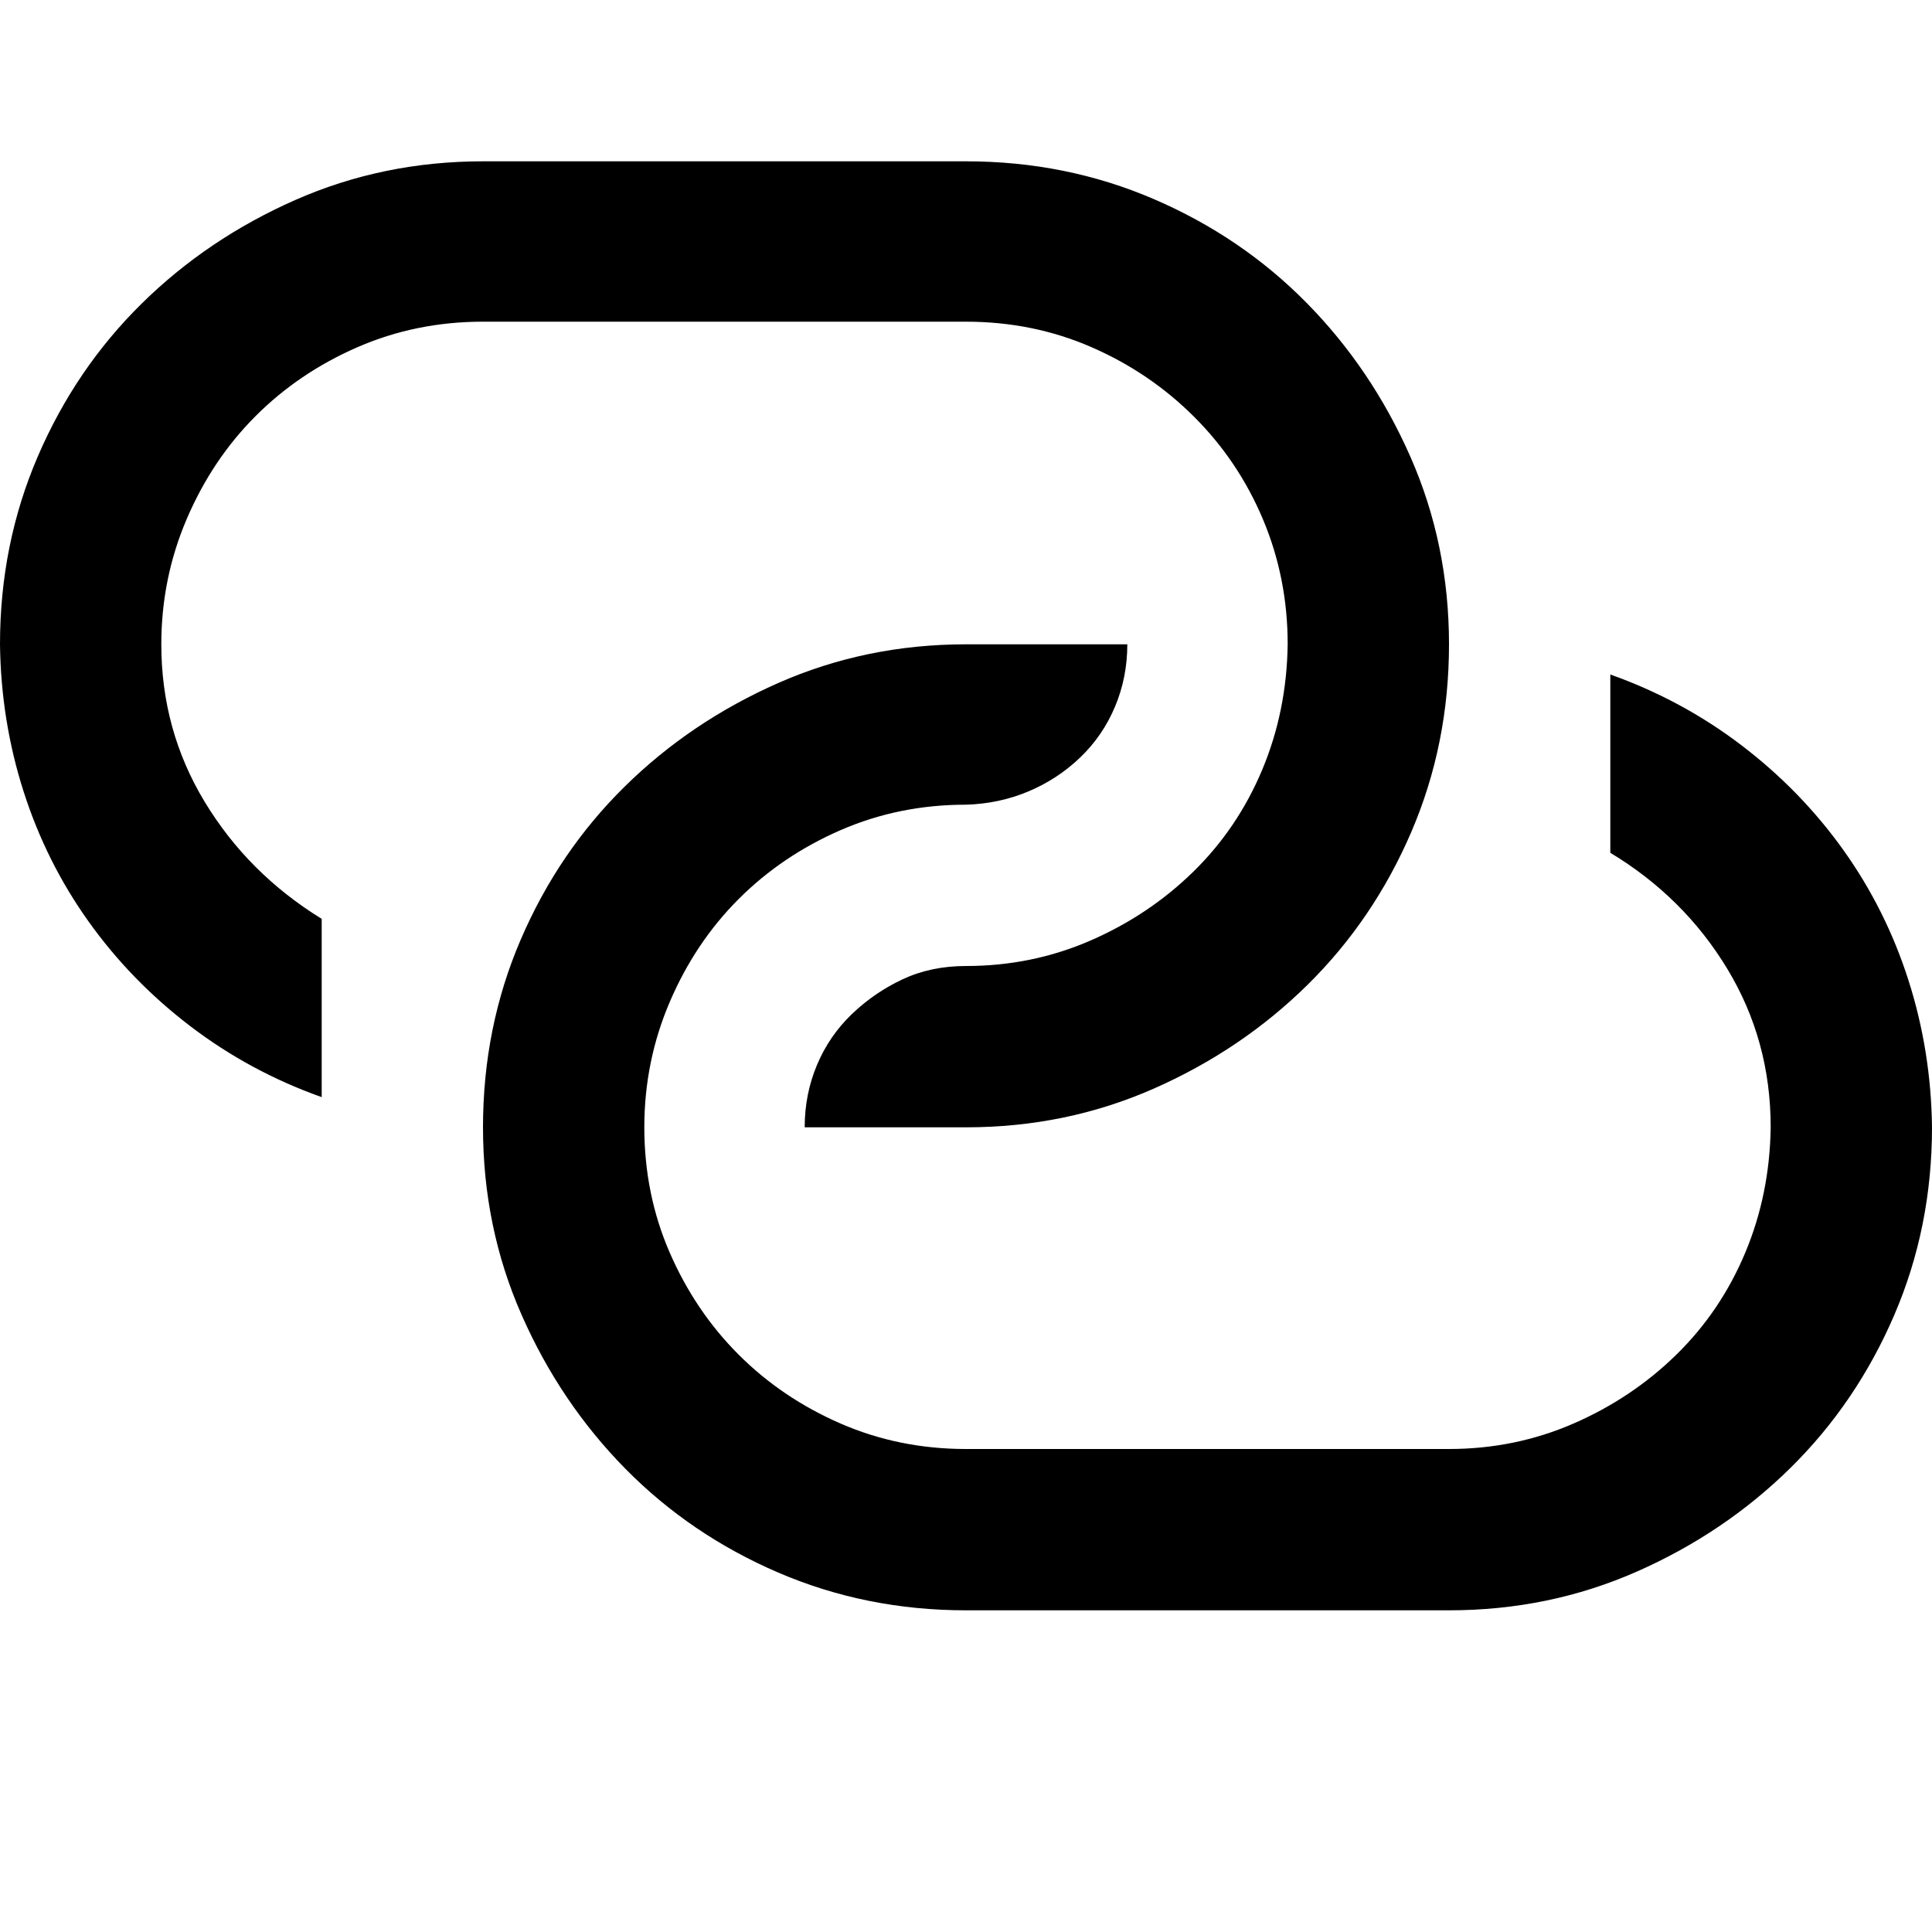 <svg xmlns="http://www.w3.org/2000/svg" xmlns:xlink="http://www.w3.org/1999/xlink" width="2048" height="2048" viewBox="0 0 2048 2048"><path fill="currentColor" d="M1707 715q76 27 139 75t108 111t69 138t25 156q0 106-40 199t-110 162t-163 110t-199 41h-512q-106 0-199-40t-162-110t-110-163t-41-199t40-199t110-162t163-110t199-41h171q0 35-13 66t-37 54t-55 36t-66 14q-71 0-133 27t-108 73t-73 109t-27 133q0 71 27 133t73 108t108 73t133 27h512q70 0 132-27t109-73t73-108t27-133q0-92-46-168t-124-123zM171 683q0 91 46 167t124 124v189q-76-27-139-75T94 977T25 839T0 683q0-106 40-199t110-162t163-110t199-41h512q106 0 199 40t162 110t110 163t41 199t-40 199t-110 162t-163 110t-199 41H853q0-35 13-66t37-54t54-37t67-14q70 0 132-27t109-73t73-108t27-133q0-70-26-132t-73-109t-109-74t-133-27H512q-71 0-133 27t-108 73t-73 109t-27 133"/></svg>